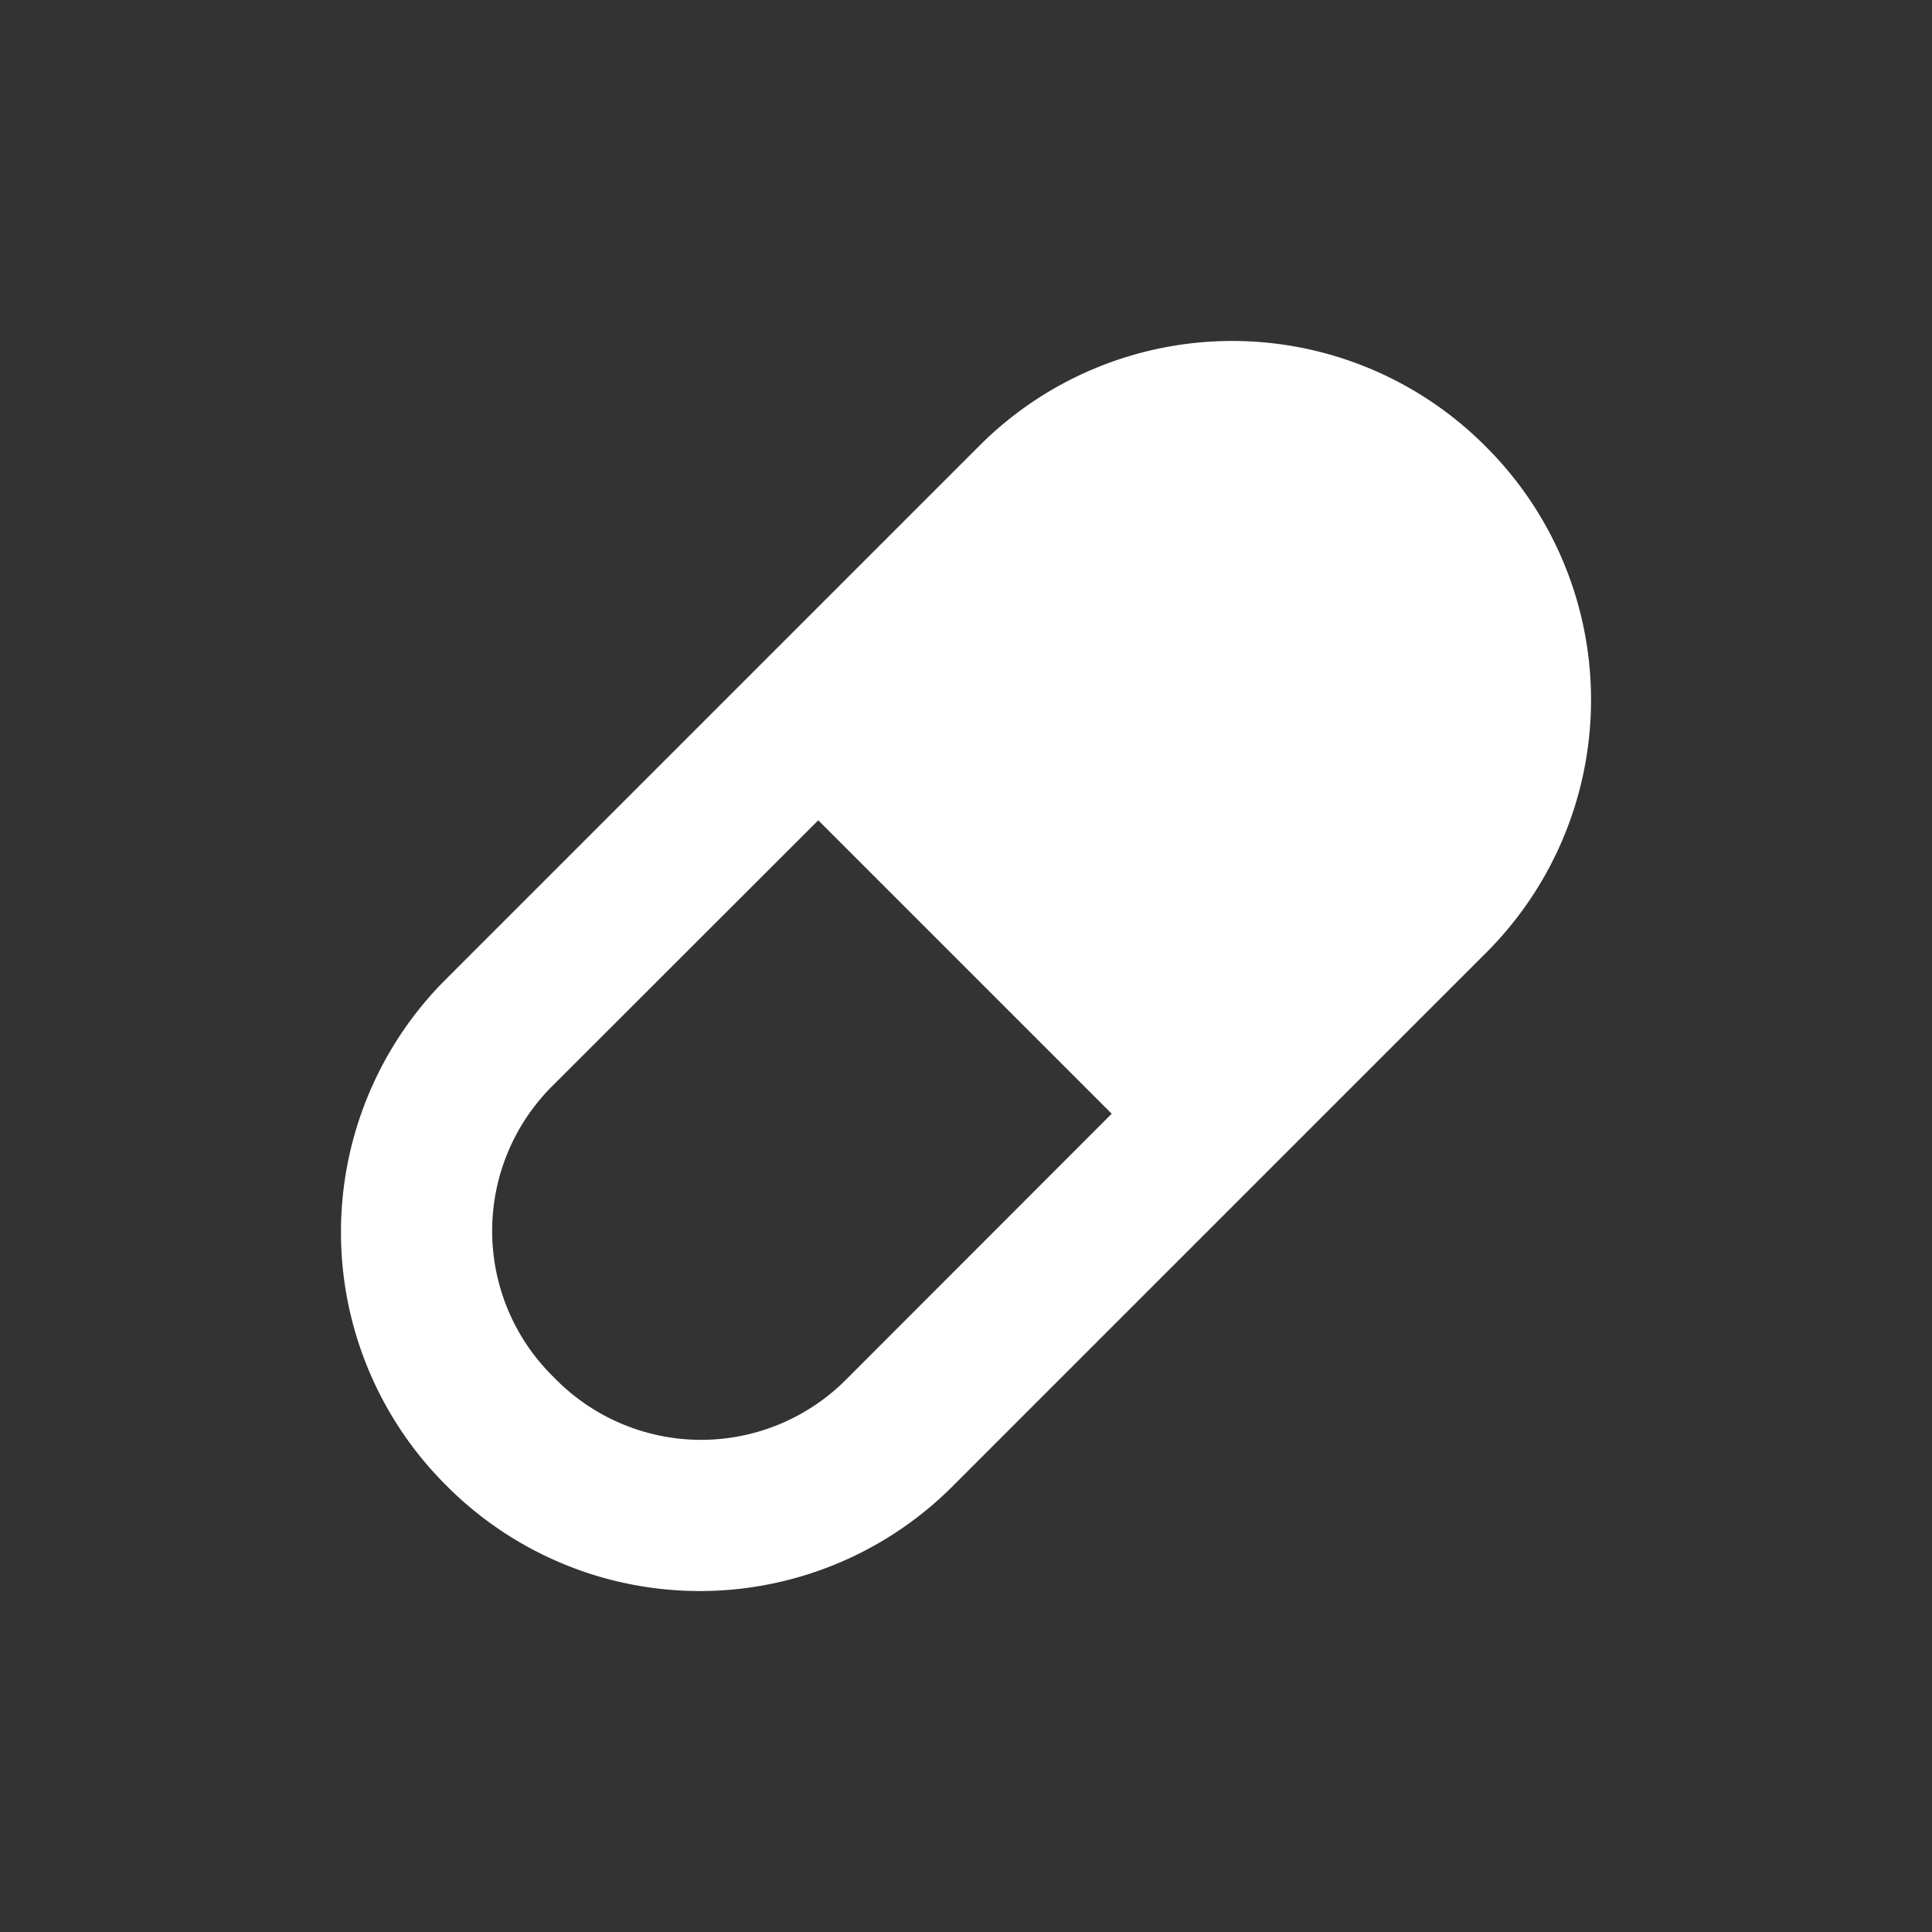 <?xml version="1.0" encoding="UTF-8"?>
<!--https://github.com/muchdogesec/stix2icons/-->
<svg xmlns="http://www.w3.org/2000/svg" viewBox="0 0 85 85" id="course-of-action">
  <rect x="0" y="0" width="85" height="85" fill="#333333" stroke="none"/>
  <path style="fill:rgb(255,255,255)" d="M19.74,65.46l-.2-.2a15.72,15.72,0,0,1,0-22.1L43.16,19.54a15.72,15.72,0,0,1,22.1,0l.2.2a15.72,15.72,0,0,1,0,22.1L41.84,65.46A15.72,15.72,0,0,1,19.74,65.46ZM37.2,60.72,48.91,49,36,36.09,24.28,47.8a9,9,0,0,0,0,12.71l.21.21A9,9,0,0,0,37.2,60.72Z"/>
</svg>